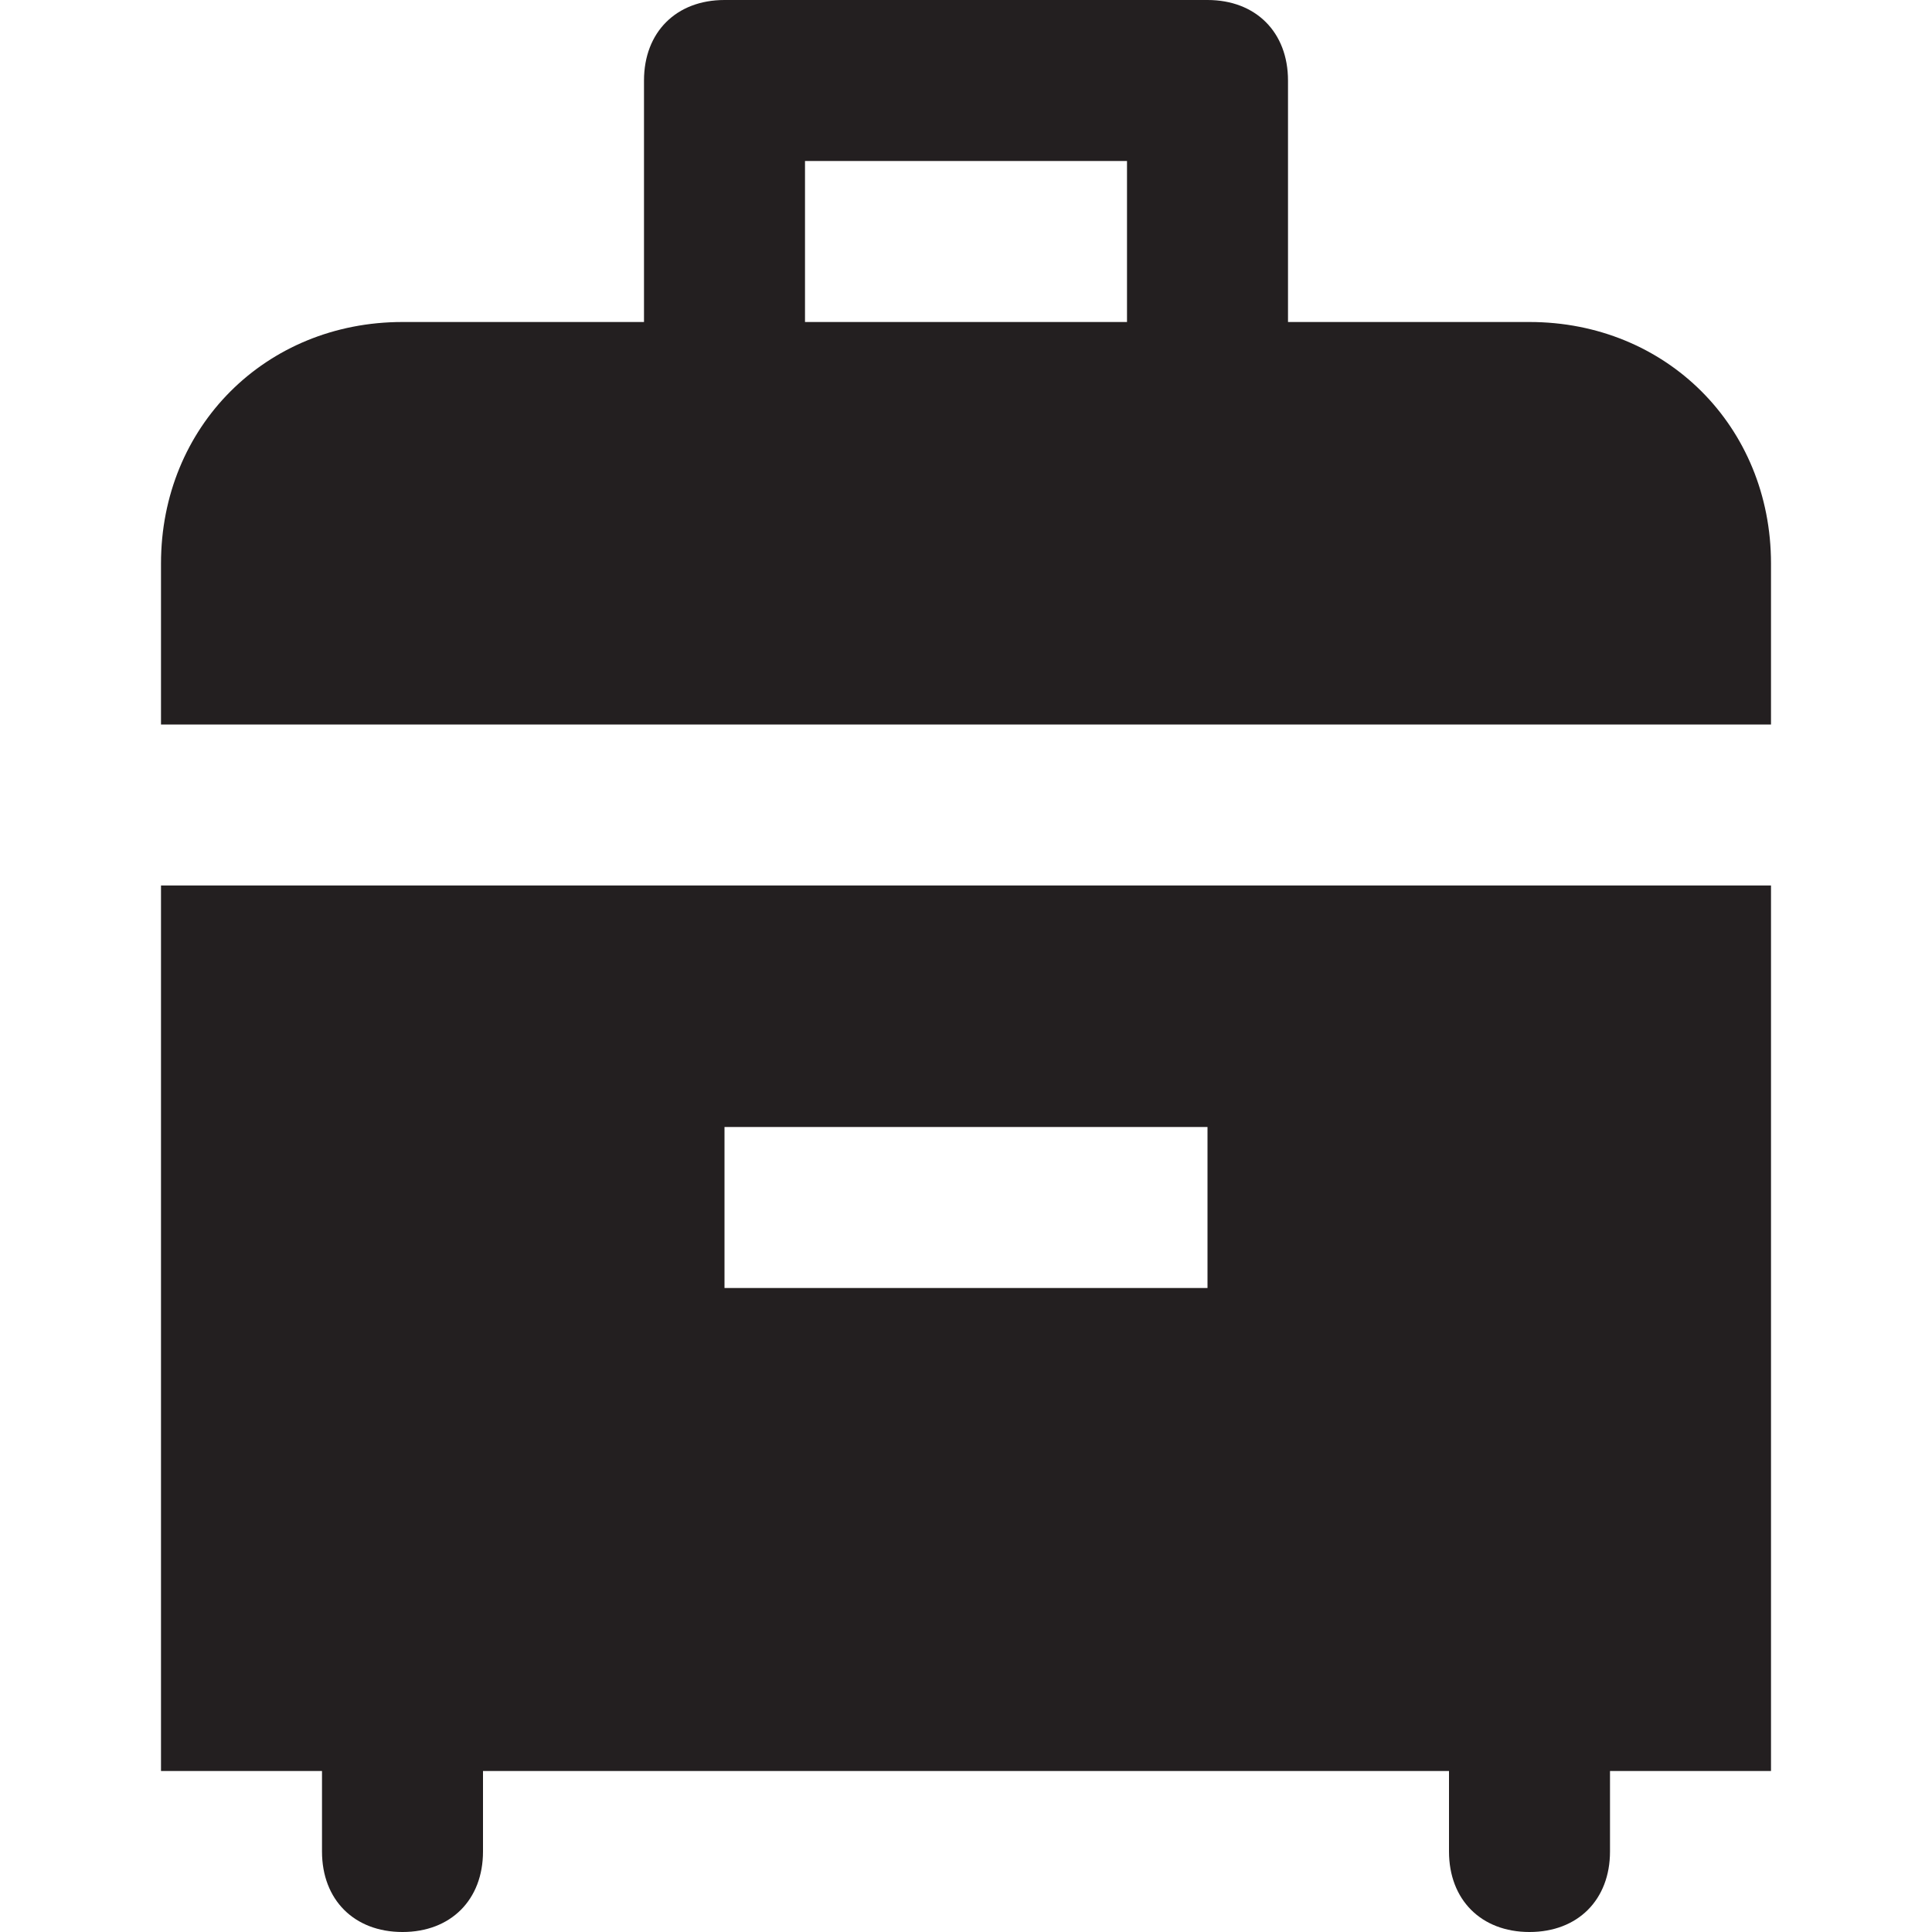 <?xml version="1.0" encoding="utf-8"?>
<!-- Generator: Adobe Illustrator 19.1.0, SVG Export Plug-In . SVG Version: 6.00 Build 0)  -->
<!DOCTYPE svg PUBLIC "-//W3C//DTD SVG 1.1//EN" "http://www.w3.org/Graphics/SVG/1.1/DTD/svg11.dtd">
<svg version="1.1" id="Layer_49" xmlns="http://www.w3.org/2000/svg" xmlns:xlink="http://www.w3.org/1999/xlink" x="0px" y="0px"
	 width="24px" height="24px" viewBox="0 0 24 24" enable-background="new 0 0 24 24" xml:space="preserve">
<path id="color_54_" fill="#231F20" d="M19,4h-3V1c0-0.6-0.4-1-1-1H9C8.4,0,8,0.4,8,1v3H5C3.3,4,2,5.3,2,7v2h20V7
	C22,5.3,20.7,4,19,4z M10,2h4v2h-4V2z"/>
<path fill="#231F20" d="M2,22h2v1c0,0.6,0.4,1,1,1c0.6,0,1-0.4,1-1v-1h12v1c0,0.6,0.4,1,1,1c0.6,0,1-0.4,1-1v-1h2V11H2V22z M9,14h6
	v2H9V14z"/>
</svg>
